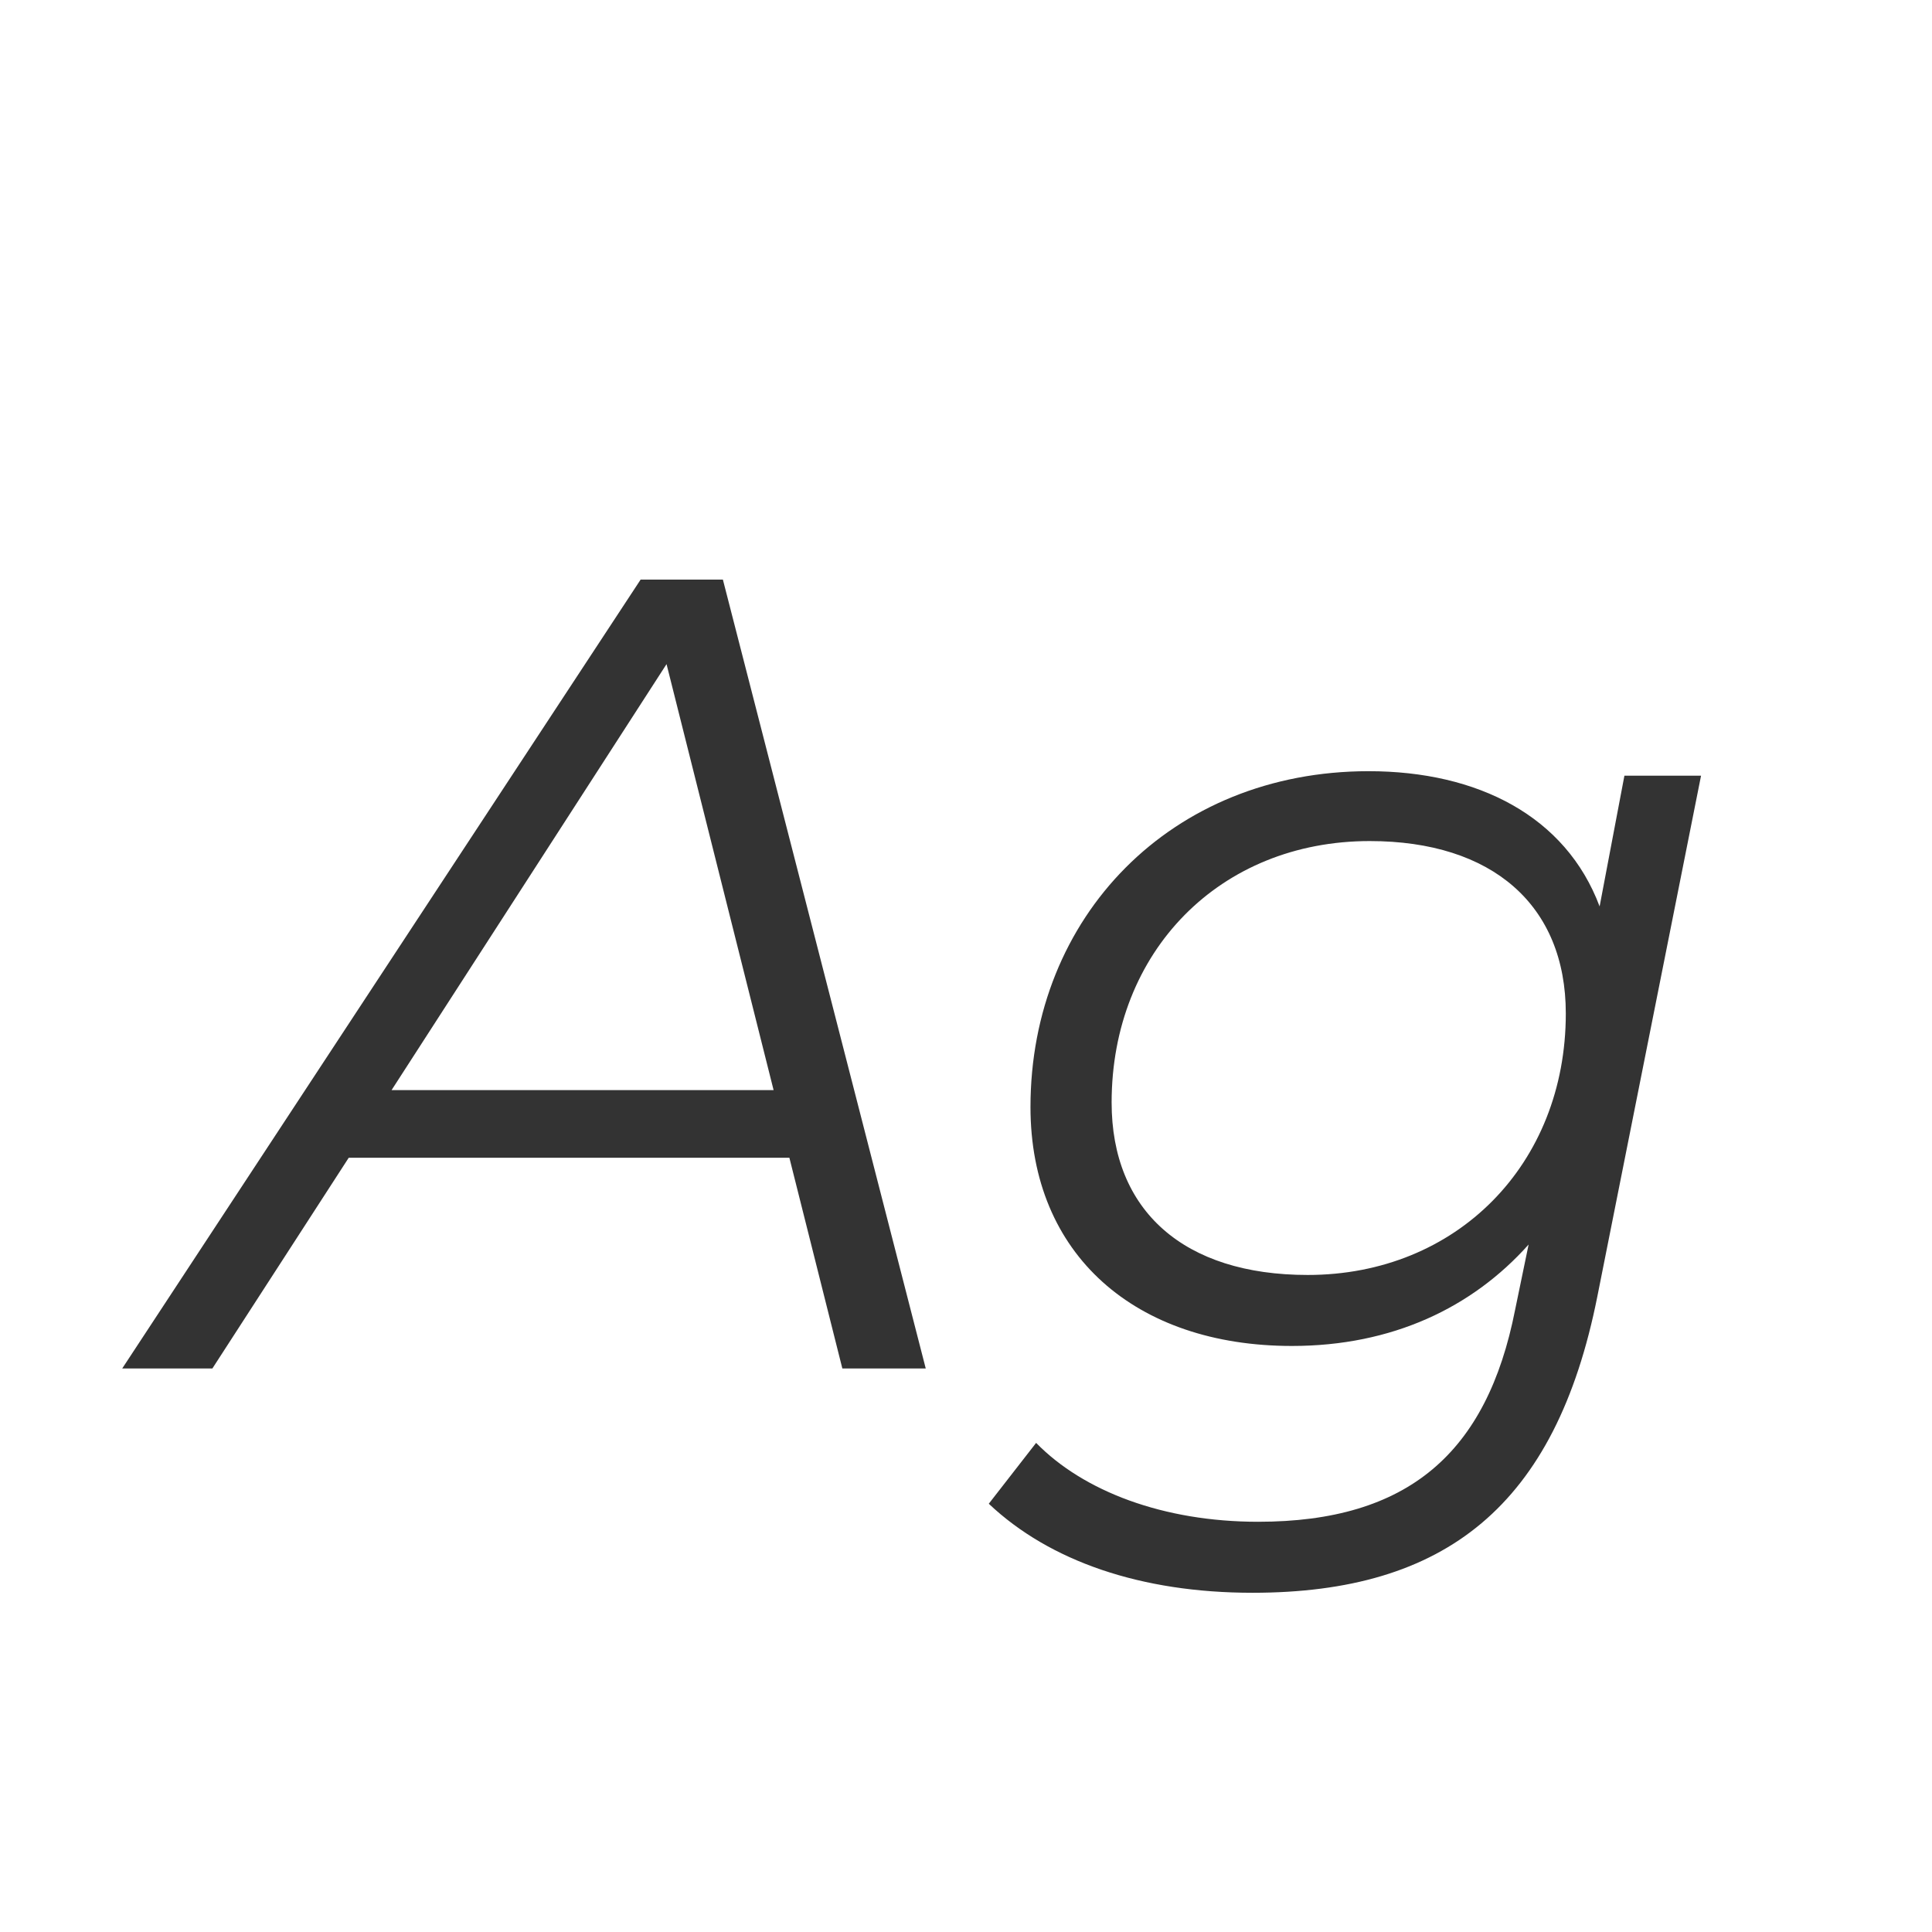 <svg width="24" height="24" viewBox="0 0 24 24" fill="none" xmlns="http://www.w3.org/2000/svg">
<path d="M11.5 17L8.98 7.2H7.958L1.518 17H2.638L4.332 14.382H9.806L10.464 17H11.5ZM8.28 8.25L9.61 13.542H4.864L8.28 8.25ZM19.871 11.26C19.451 10.14 18.359 9.58 17.001 9.58C14.551 9.58 12.801 11.386 12.801 13.752C12.801 15.586 14.103 16.72 16.049 16.72C17.295 16.72 18.289 16.244 18.989 15.46L18.821 16.272C18.471 18.05 17.491 18.904 15.629 18.904C14.453 18.904 13.459 18.526 12.871 17.924L12.283 18.68C13.039 19.394 14.173 19.786 15.559 19.786C17.953 19.786 19.325 18.708 19.843 16.104L21.131 9.636H20.179L19.871 11.26ZM16.245 15.838C14.705 15.838 13.809 15.04 13.809 13.696C13.809 11.82 15.153 10.448 17.015 10.448C18.541 10.448 19.451 11.246 19.451 12.59C19.451 14.466 18.093 15.838 16.245 15.838Z" fill="#333333"/>
</svg>

